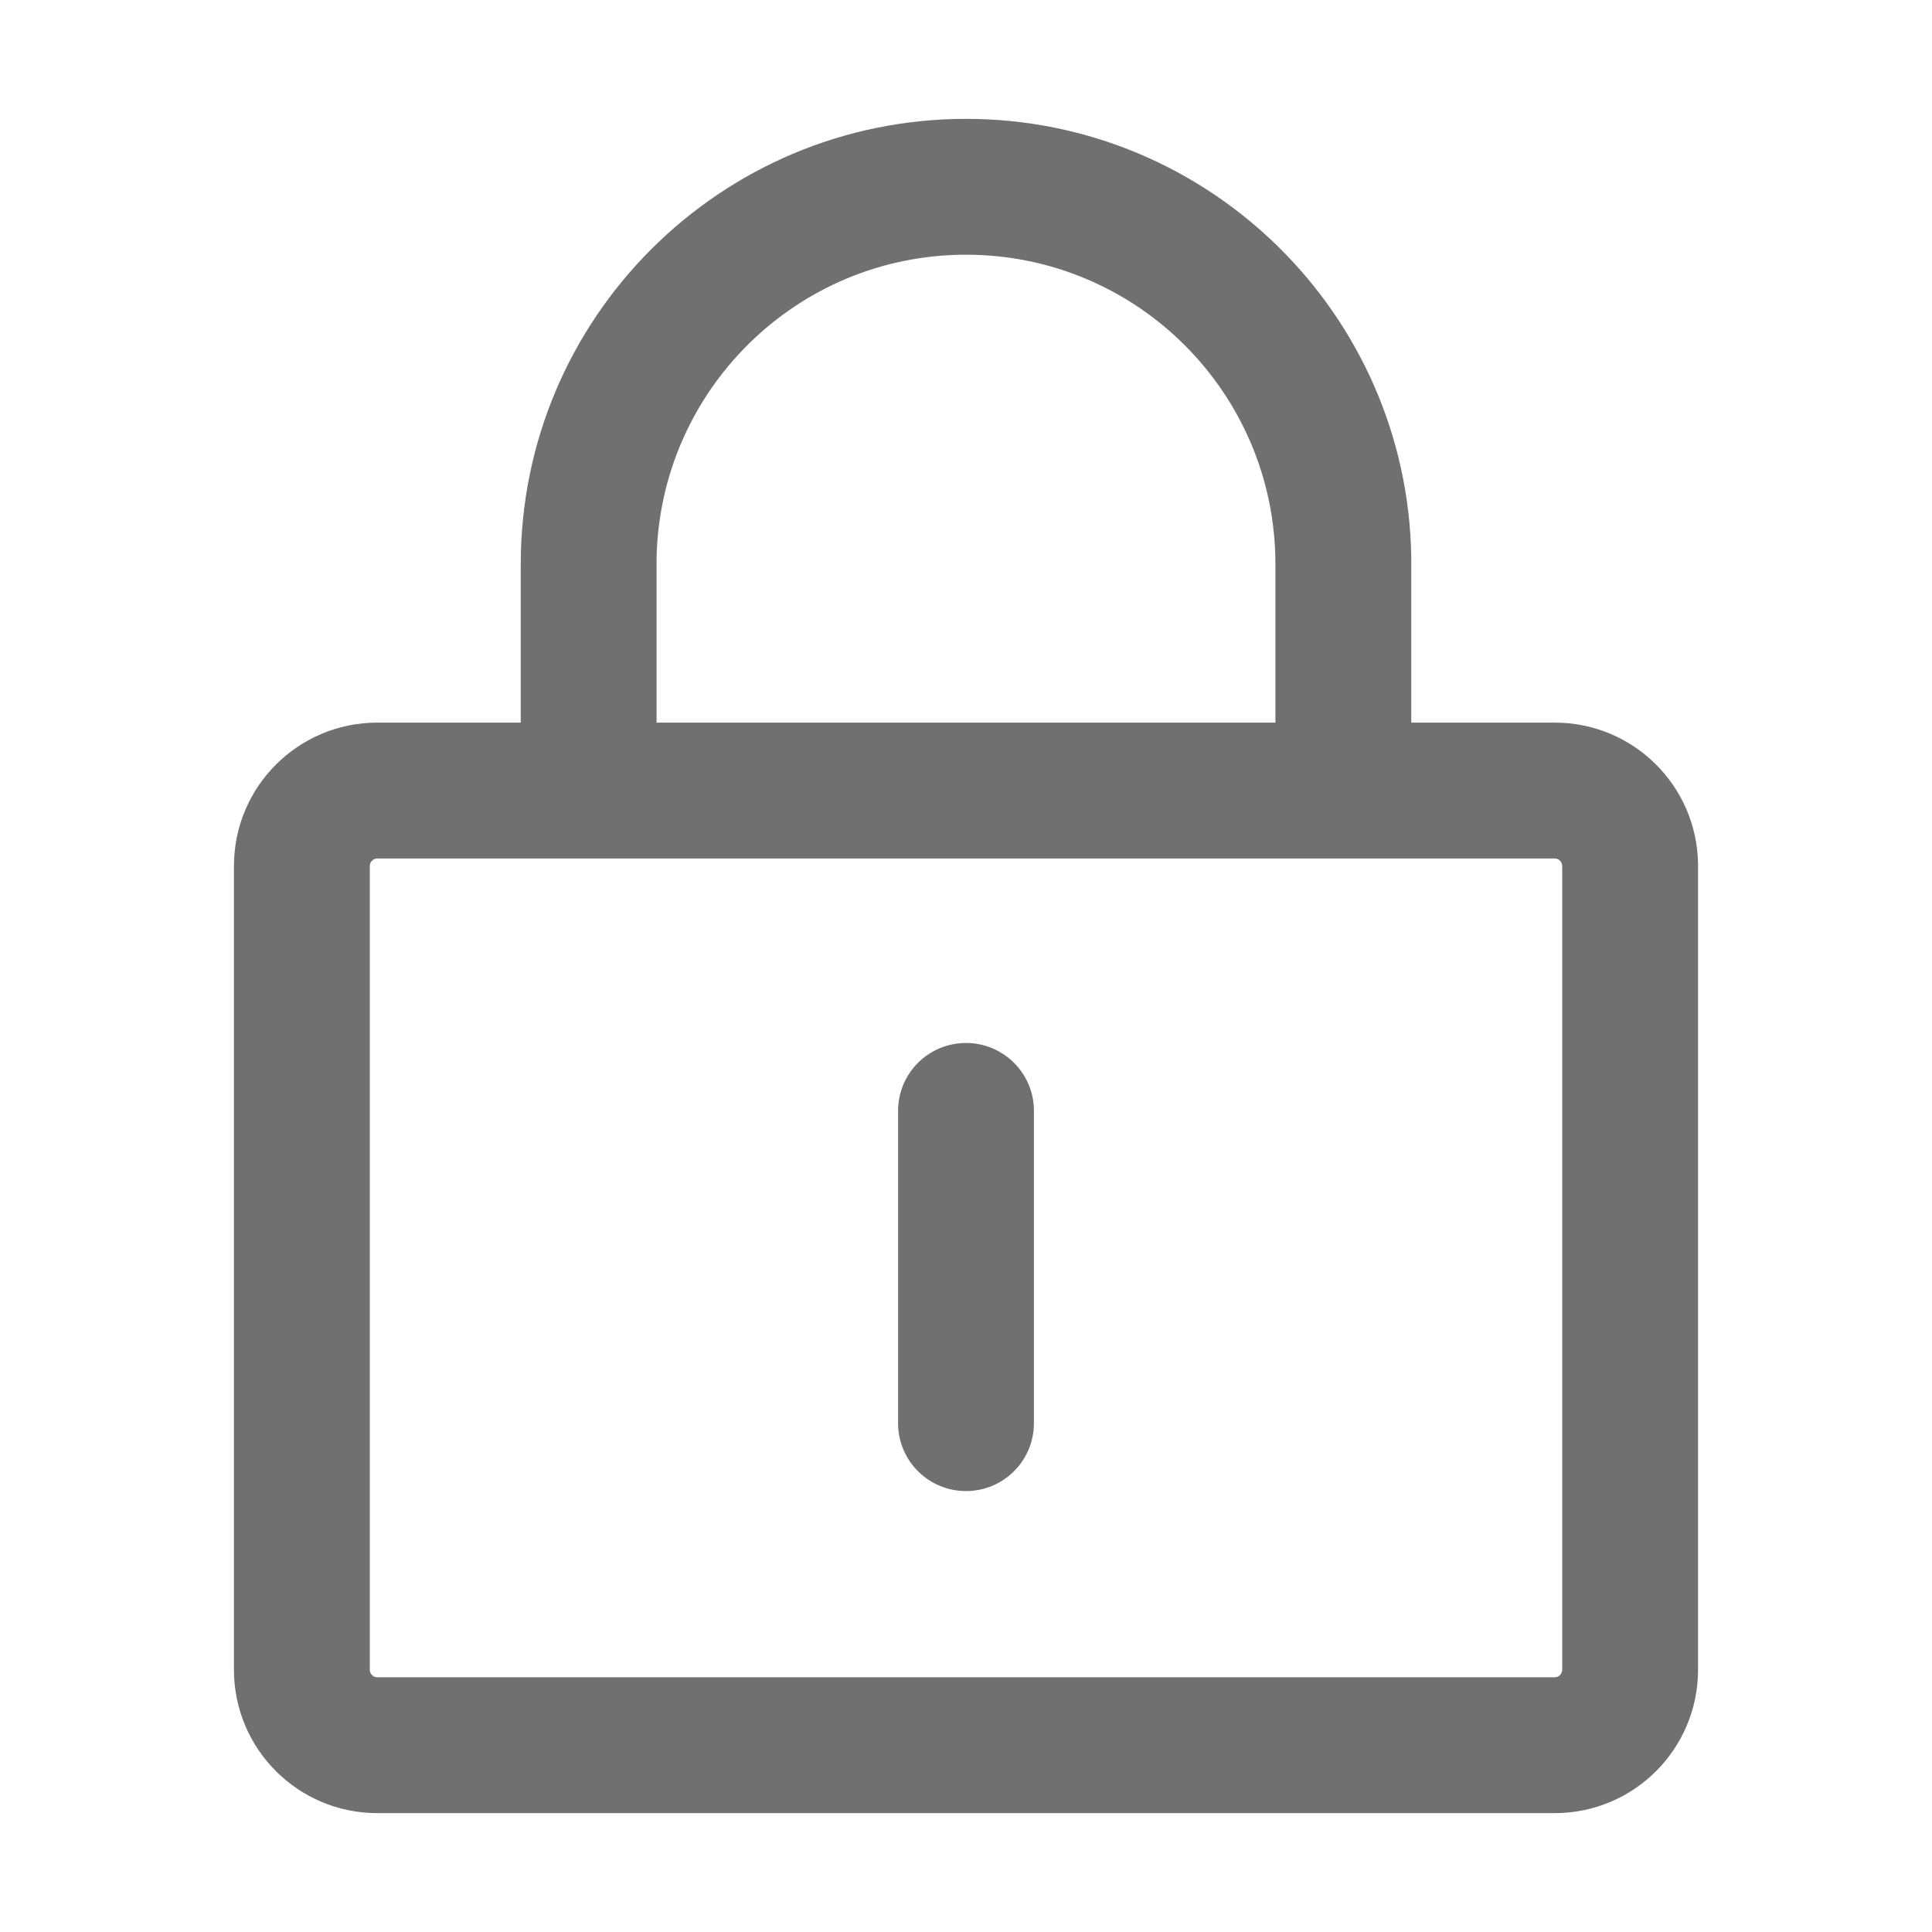 <?xml version="1.0" standalone="no"?><!DOCTYPE svg PUBLIC "-//W3C//DTD SVG 1.1//EN" "http://www.w3.org/Graphics/SVG/1.1/DTD/svg11.dtd"><svg t="1667550562592" class="icon" viewBox="0 0 1024 1024" version="1.1" xmlns="http://www.w3.org/2000/svg" p-id="3501" xmlns:xlink="http://www.w3.org/1999/xlink" width="128" height="128"><path d="M512 63c129 0 233.9 103.6 236 232.1V383h76c41.6 0 75.3 33.3 76 74.7V885c0 42-34 76-76 76H200c-42 0-76-34-76-76V459c0-42 34-76 76-76h76v-84-0.6 0.6c0-130.3 105.7-236 236-236z m312 392H200c-2.2 0-4 1.8-4 4v426c0 2.2 1.8 4 4 4h624c2.2 0 4-1.8 4-4V459c0-2.2-1.8-4-4-4z m-312 97.8c19.7 0 35.7 15.8 36 35.4v166.1c0 19.9-16.1 36-36 36-19.7 0-35.7-15.8-36-35.4V588.8c0-19.9 16.1-36 36-36z m0-417.8c-89.7 0-162.5 72-164 161.3V383h328v-84c0-90.6-73.4-164-164-164z" p-id="3502" fill="#707070"></path></svg>